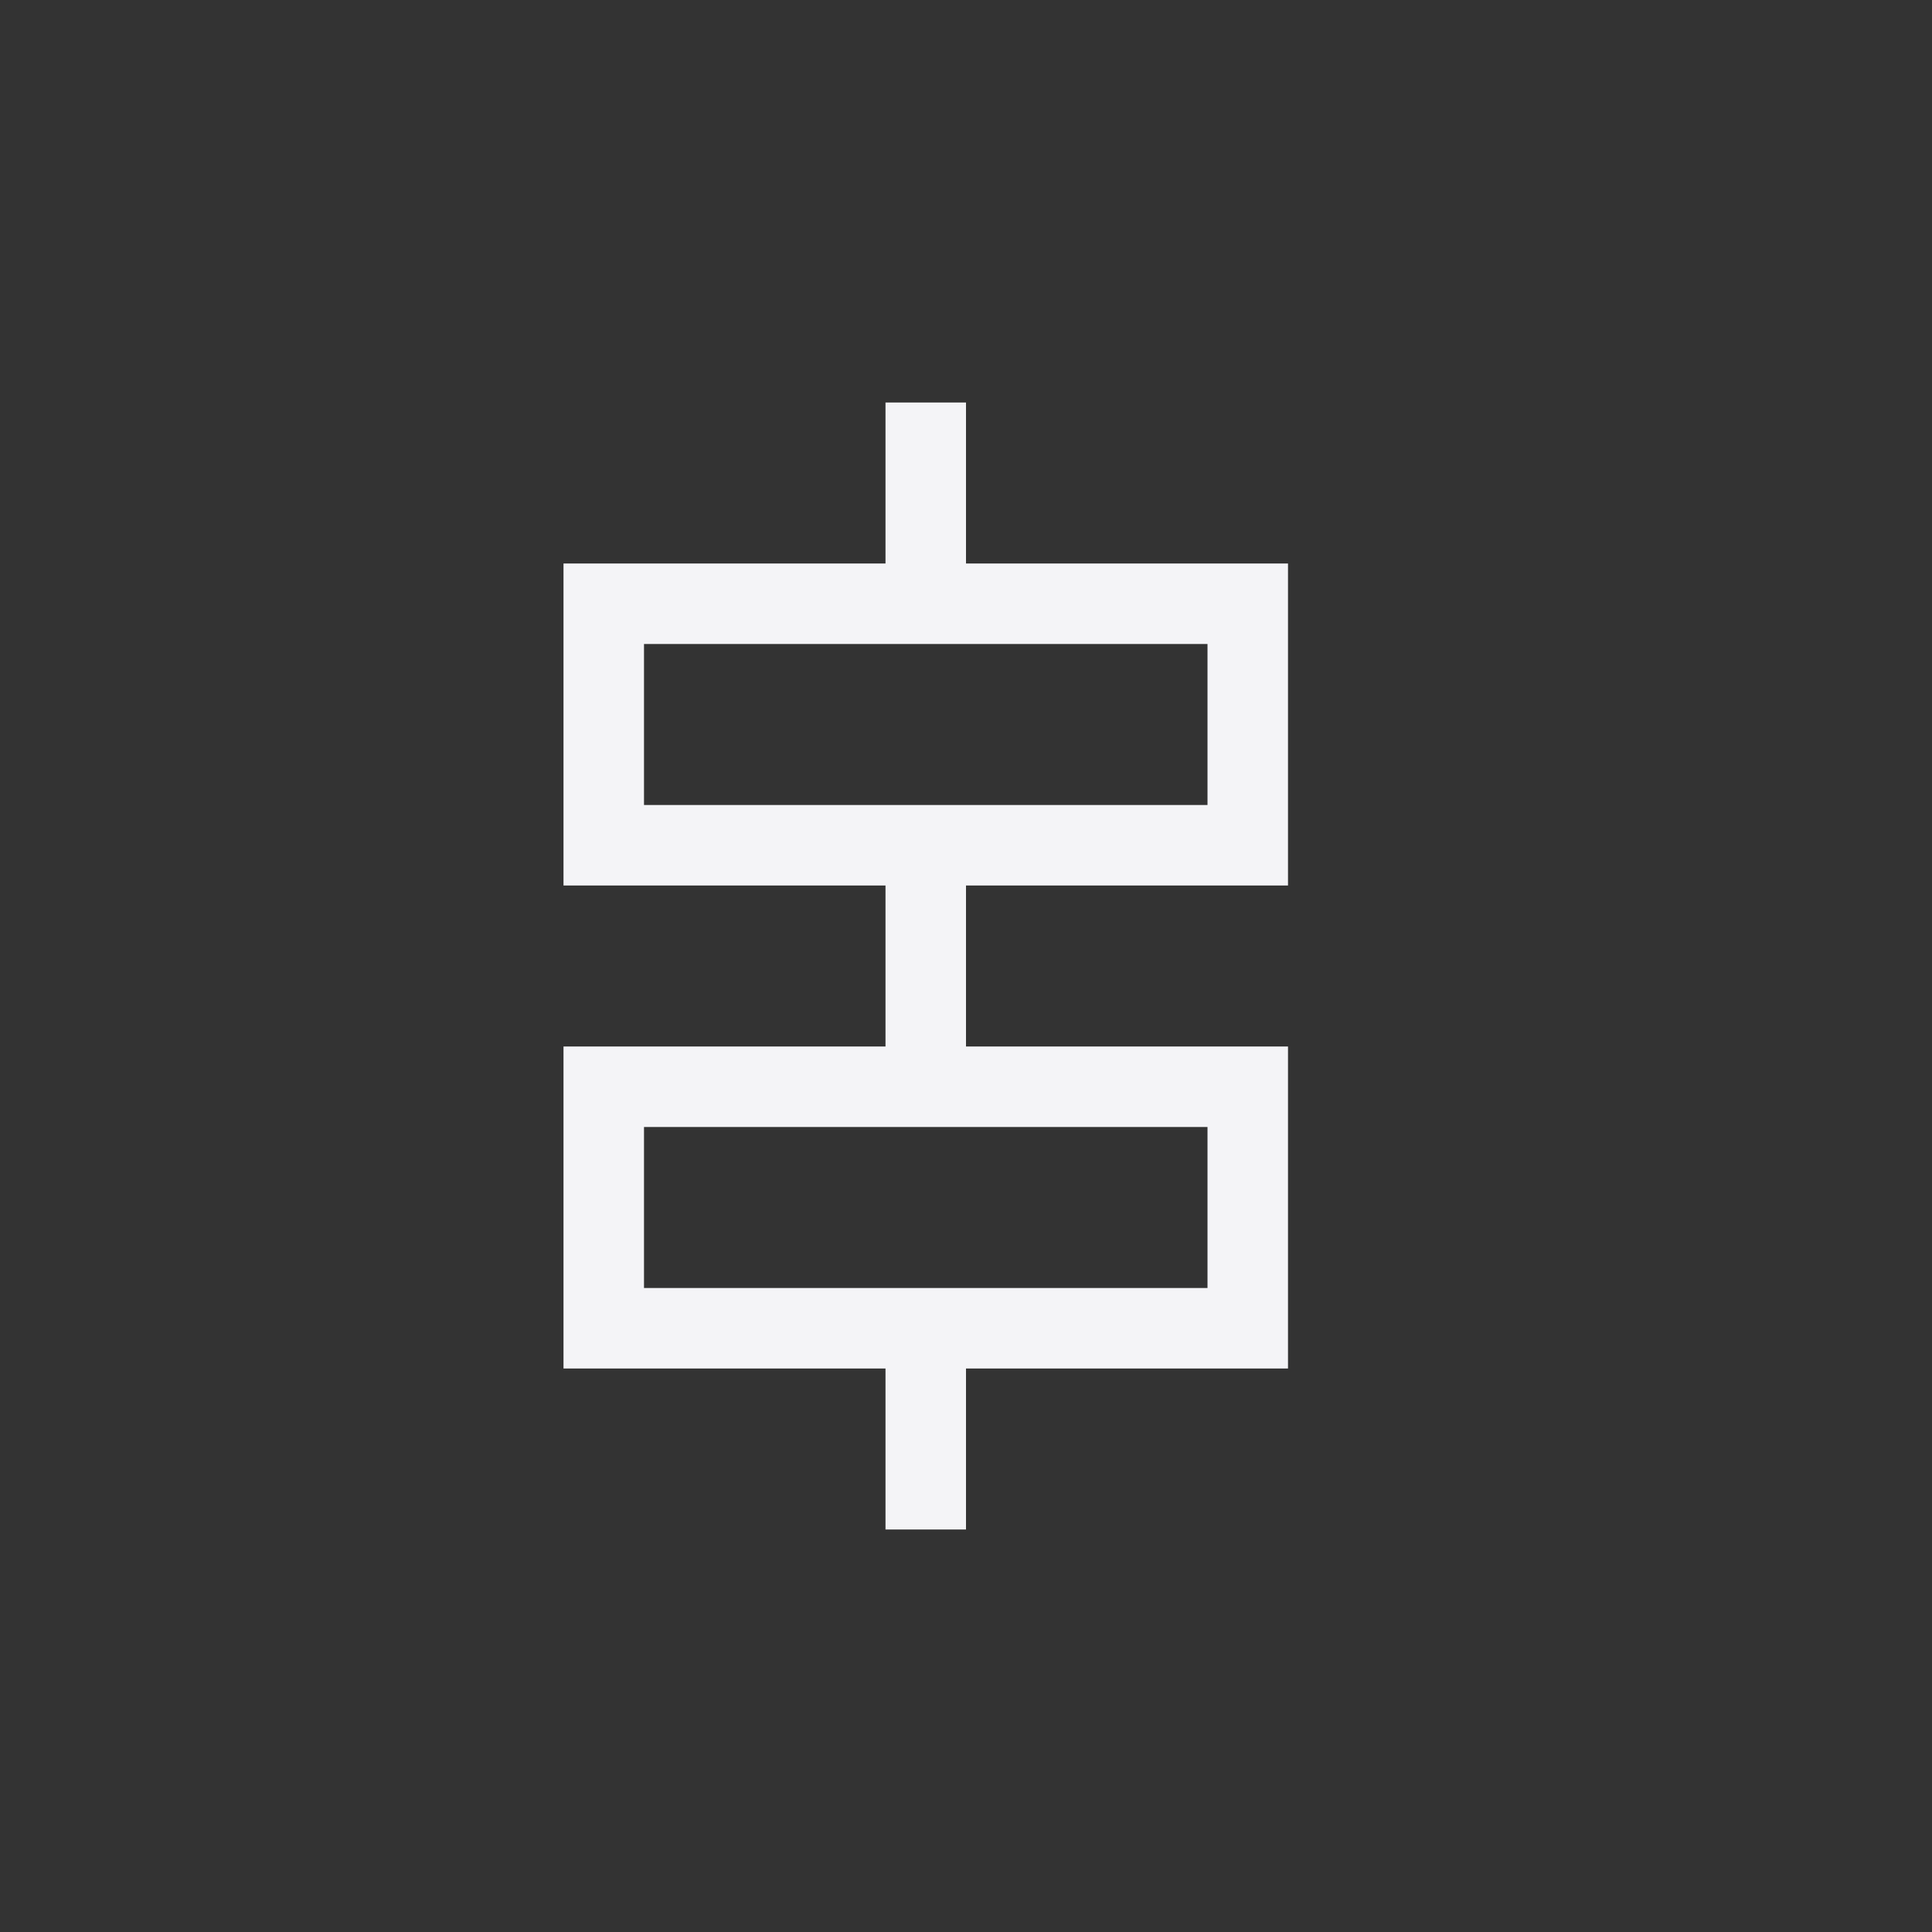 <svg xmlns="http://www.w3.org/2000/svg" width="24" height="24" viewBox="0 0 24 24">
  <rect x="0" y="0" width="24" height="24" fill="#333333" stroke="none"/>
  <path fill="#f4f4f7" d="M8,3 L1,3 L1,5 L8,5 L8,3 Z M8,9 L1,9 L1,11 L8,11 L8,9 Z M4,0 L5,0 L5,2 L9,2 L9,6 L5,6 L5,8 L9,8 L9,12 L5,12 L5,14 L4,14 L4,12 L0,12 L0,8 L4,8 L4,6 L0,6 L0,2 L4,2 L4,0 Z" transform="translate(7 5)"/>
</svg>
